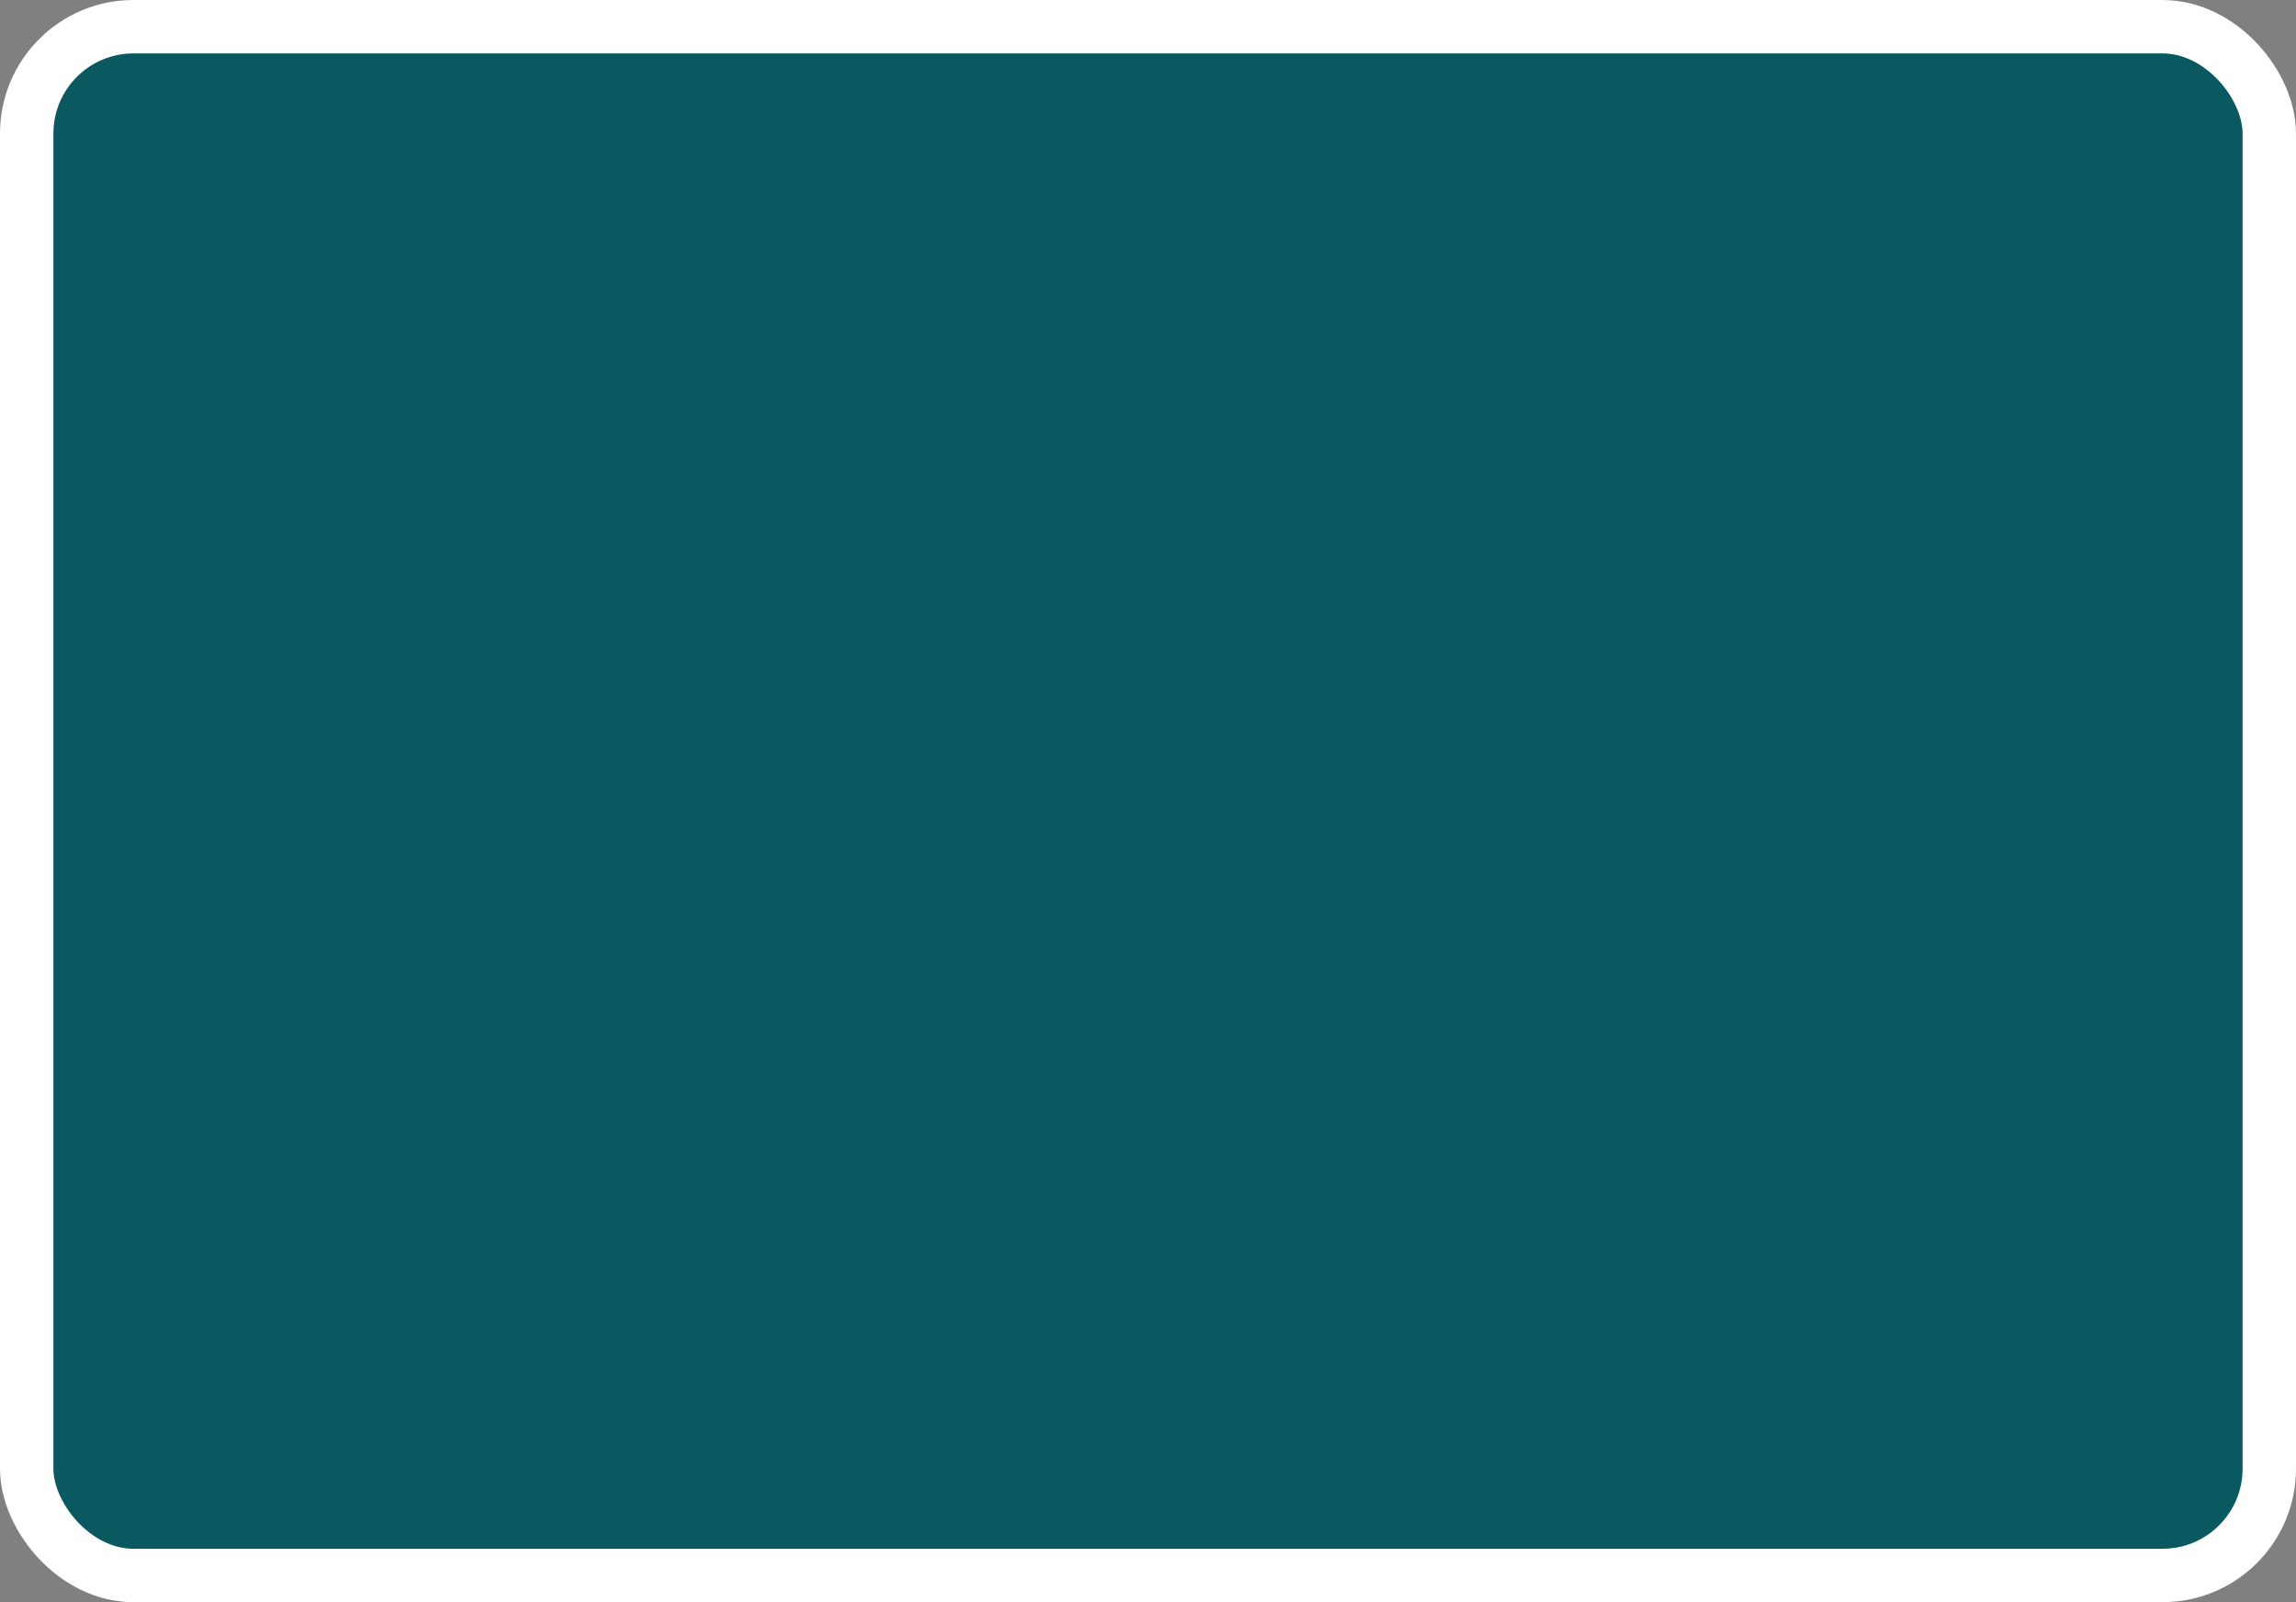 <?xml version='1.0' encoding='utf-8'?>
<svg xmlns="http://www.w3.org/2000/svg" width="43" height="30" viewBox="0 0 43 30">
  <rect x="0" y="0" width="43" height="30" fill="#808080" stroke="none"/>
  <rect x="0.5" y="0.5" width="42" height="29" rx="2" ry="2" fill="#0A5961" stroke="#FFFFFF" stroke-width="1"/>
</svg>
